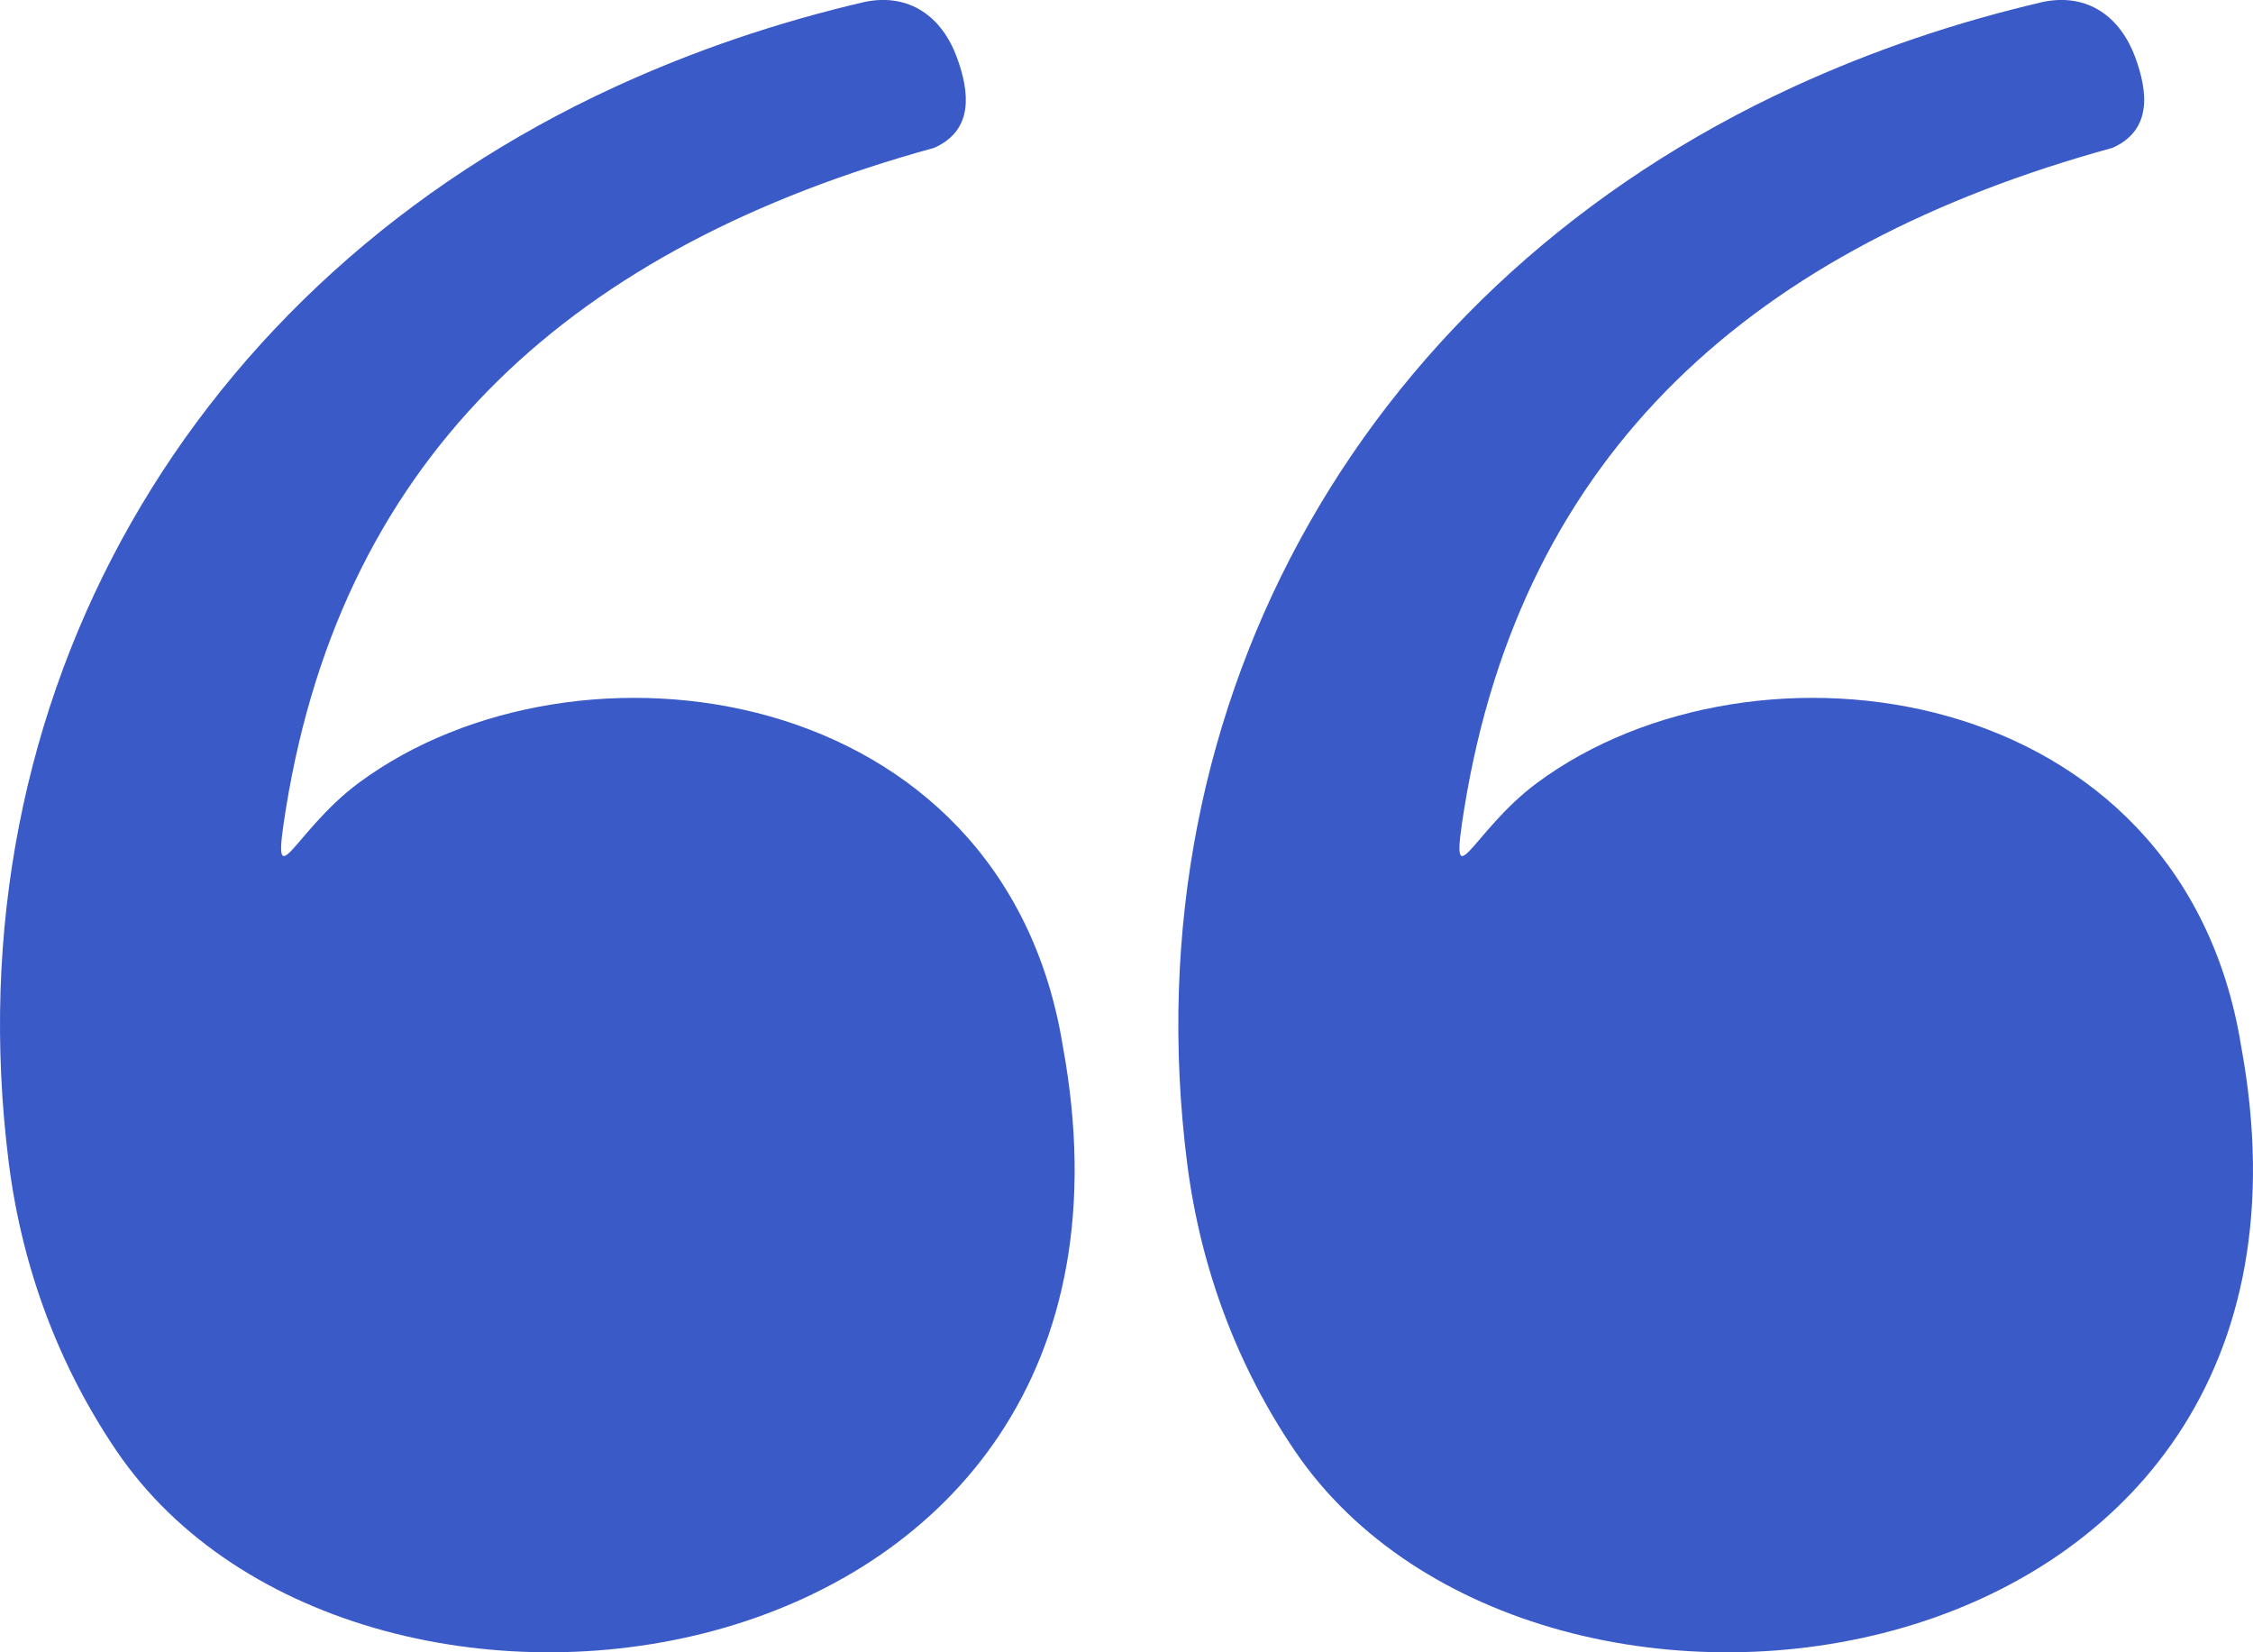 <svg width="30" height="22" viewBox="0 0 30 22" fill="none" xmlns="http://www.w3.org/2000/svg">
<g clip-path="url(#clip0_250_182)">
<path fill-rule="evenodd" clip-rule="evenodd" d="M12.438 1.969C7.677 3.276 4.578 6.008 3.808 10.763C3.598 12.056 3.891 11.08 4.778 10.423C7.672 8.28 13.363 9.039 14.153 13.934C15.742 22.599 4.791 24.1 1.549 19.314C0.795 18.201 0.296 16.903 0.116 15.477C-0.665 9.274 2.548 3.751 8.191 1.156C9.236 0.676 10.336 0.3 11.52 0.024C12.113 -0.094 12.544 0.225 12.742 0.765C12.911 1.226 12.968 1.734 12.438 1.969ZM28.128 1.969C23.367 3.276 20.268 6.008 19.498 10.763C19.288 12.056 19.581 11.08 20.468 10.423C23.363 8.28 29.054 9.039 29.843 13.934C31.433 22.599 20.481 24.1 17.239 19.314C16.485 18.201 15.986 16.903 15.806 15.477C15.025 9.274 18.238 3.751 23.882 1.156C24.926 0.676 26.026 0.3 27.21 0.024C27.803 -0.094 28.234 0.225 28.433 0.765C28.601 1.226 28.658 1.734 28.128 1.969Z" fill="#3A5AC8"/>
</g>
<defs>
<clipPath id="clip0_250_182">
<rect width="30" height="22" fill="white" transform="translate(30 22) rotate(-180)"/>
</clipPath>
</defs>
</svg>
